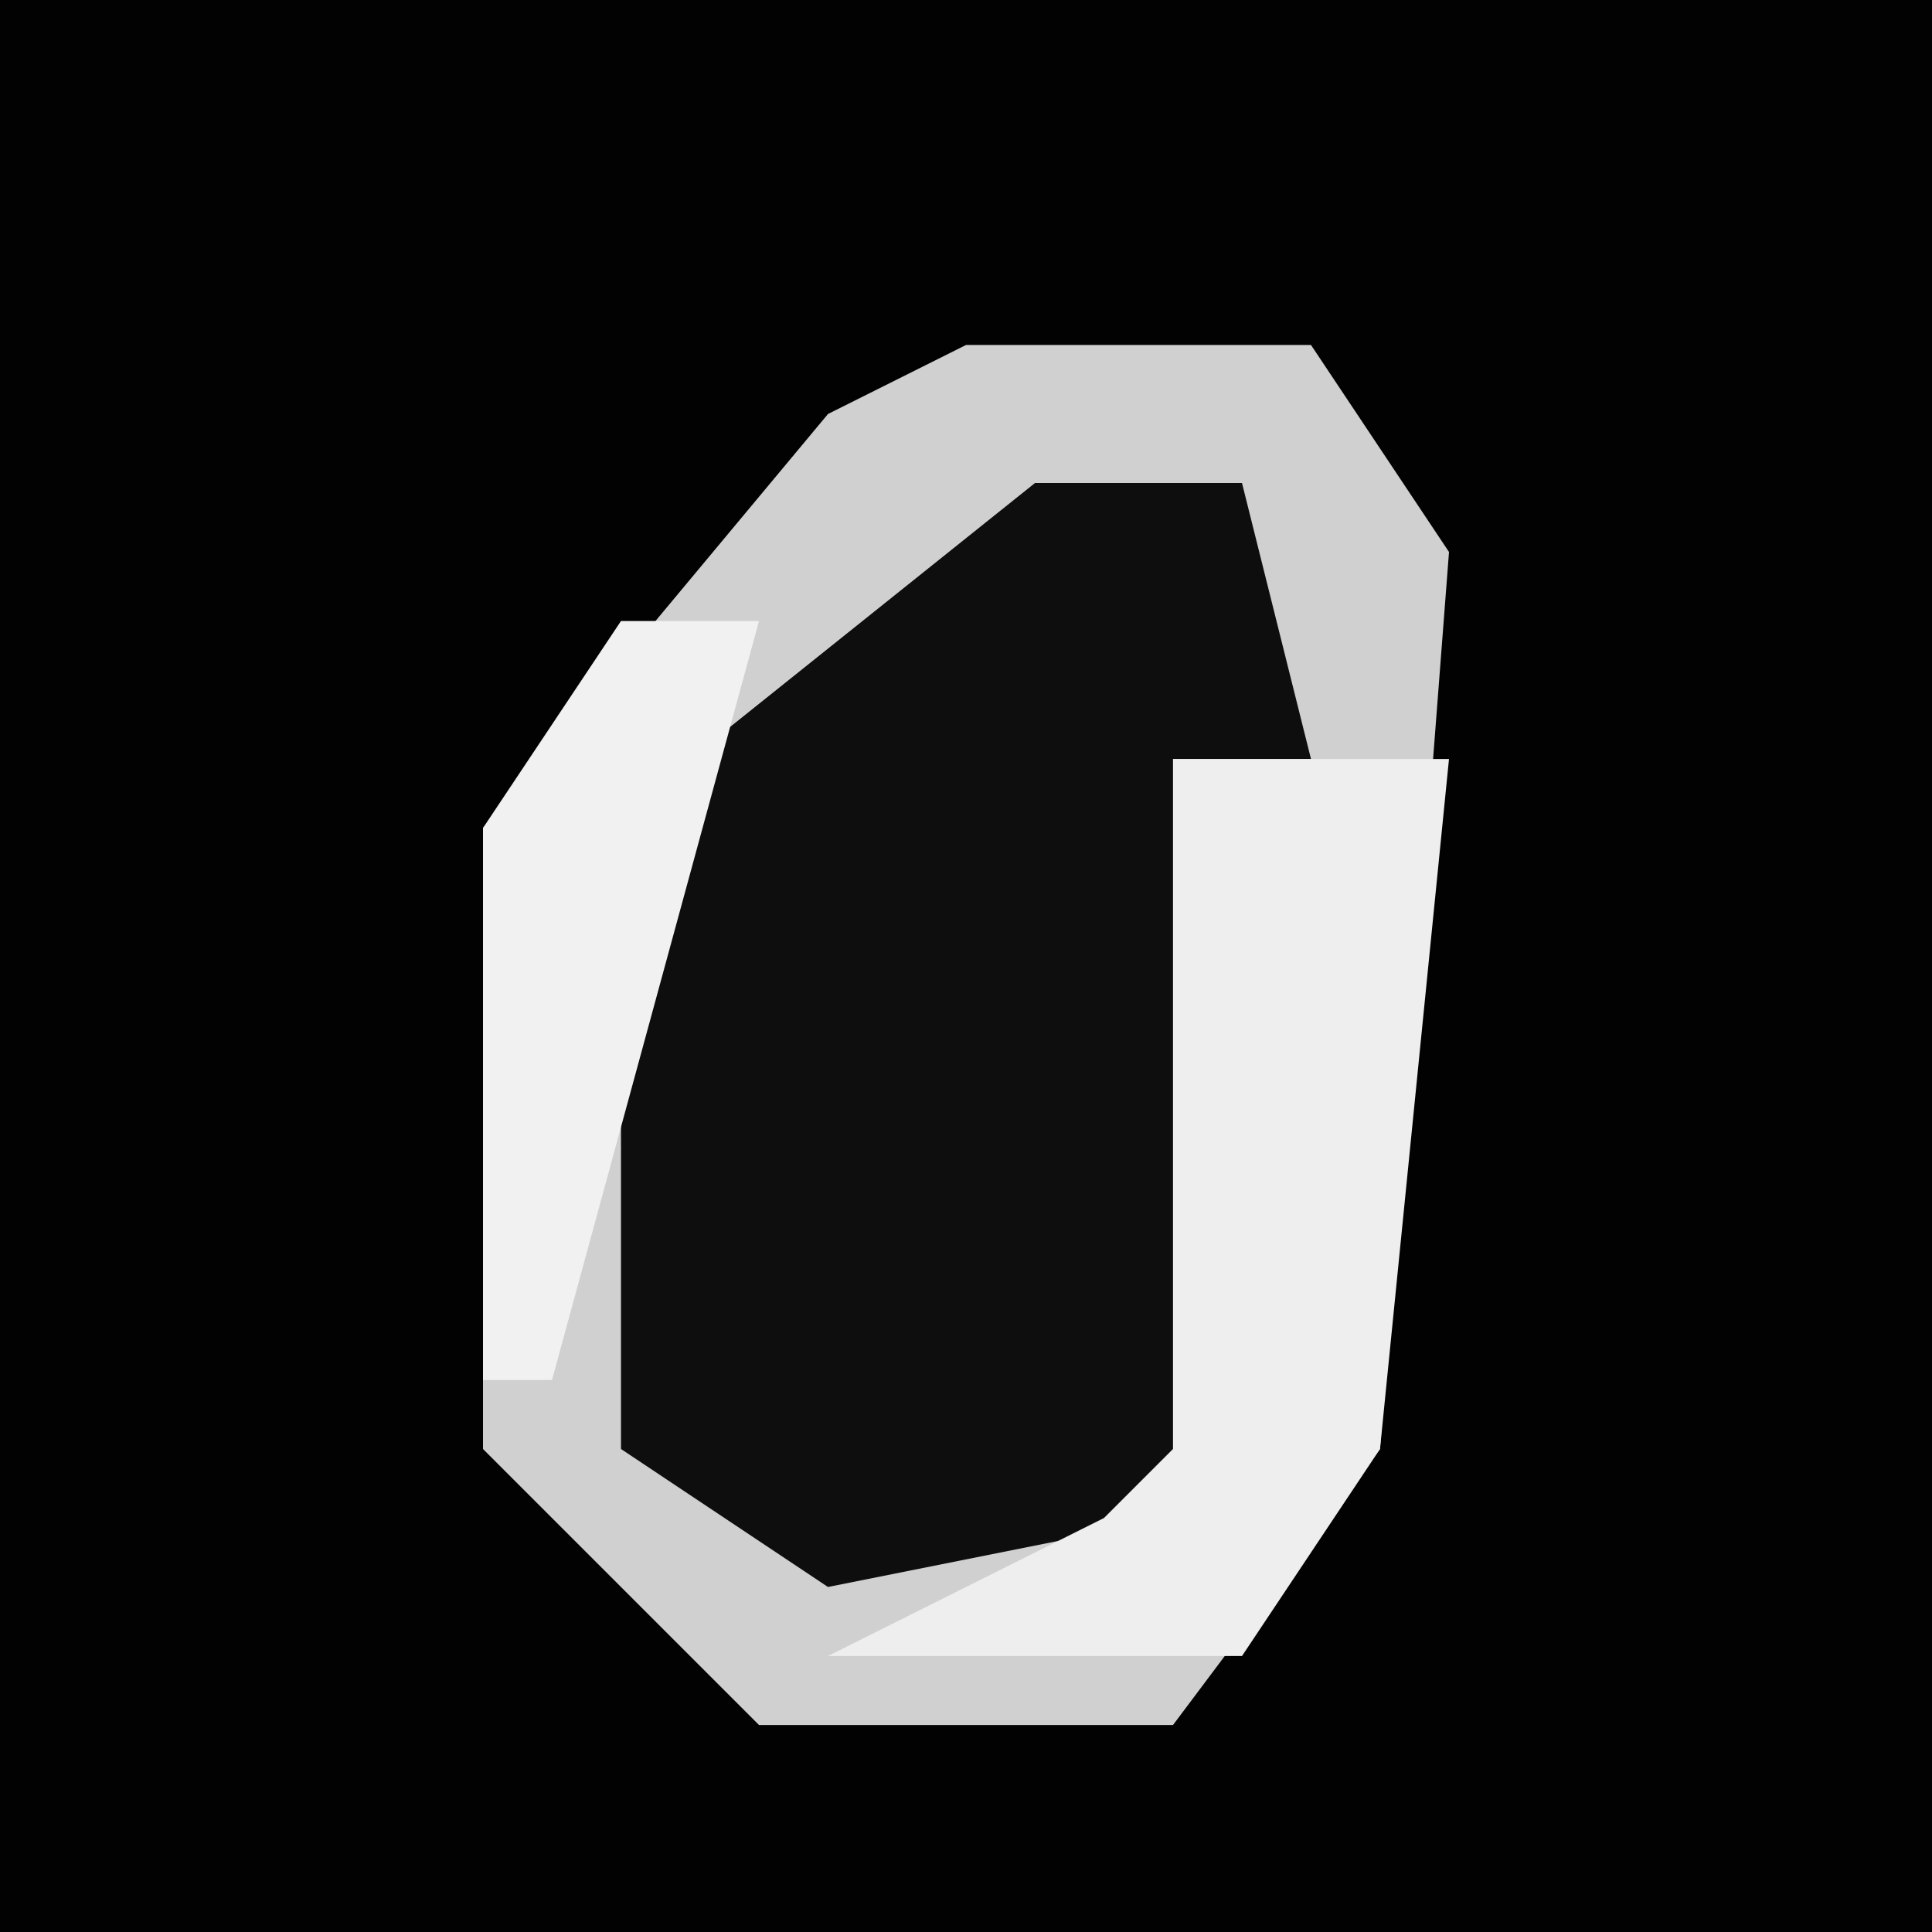 <?xml version="1.0" encoding="UTF-8"?>
<svg version="1.1" xmlns="http://www.w3.org/2000/svg" width="28" height="28">
<path d="M0,0 L28,0 L28,28 L0,28 Z " fill="#020202" transform="translate(0,0)"/>
<path d="M0,0 L5,0 L7,3 L6,16 L3,20 L-3,20 L-7,16 L-7,7 L-2,1 Z " fill="#0E0E0E" transform="translate(14,5)"/>
<path d="M0,0 L5,0 L7,3 L6,16 L3,20 L-3,20 L-7,16 L-7,7 L-2,1 Z M1,2 L-4,6 L-5,8 L-5,16 L-2,18 L3,17 L4,16 L4,8 L3,6 L5,6 L4,2 Z " fill="#D0D0D0" transform="translate(14,5)"/>
<path d="M0,0 L4,0 L3,10 L1,13 L-5,13 L-1,11 L0,10 Z " fill="#EEEEEE" transform="translate(17,11)"/>
<path d="M0,0 L2,0 L-1,11 L-2,11 L-2,3 Z " fill="#F1F1F1" transform="translate(9,9)"/>
</svg>
